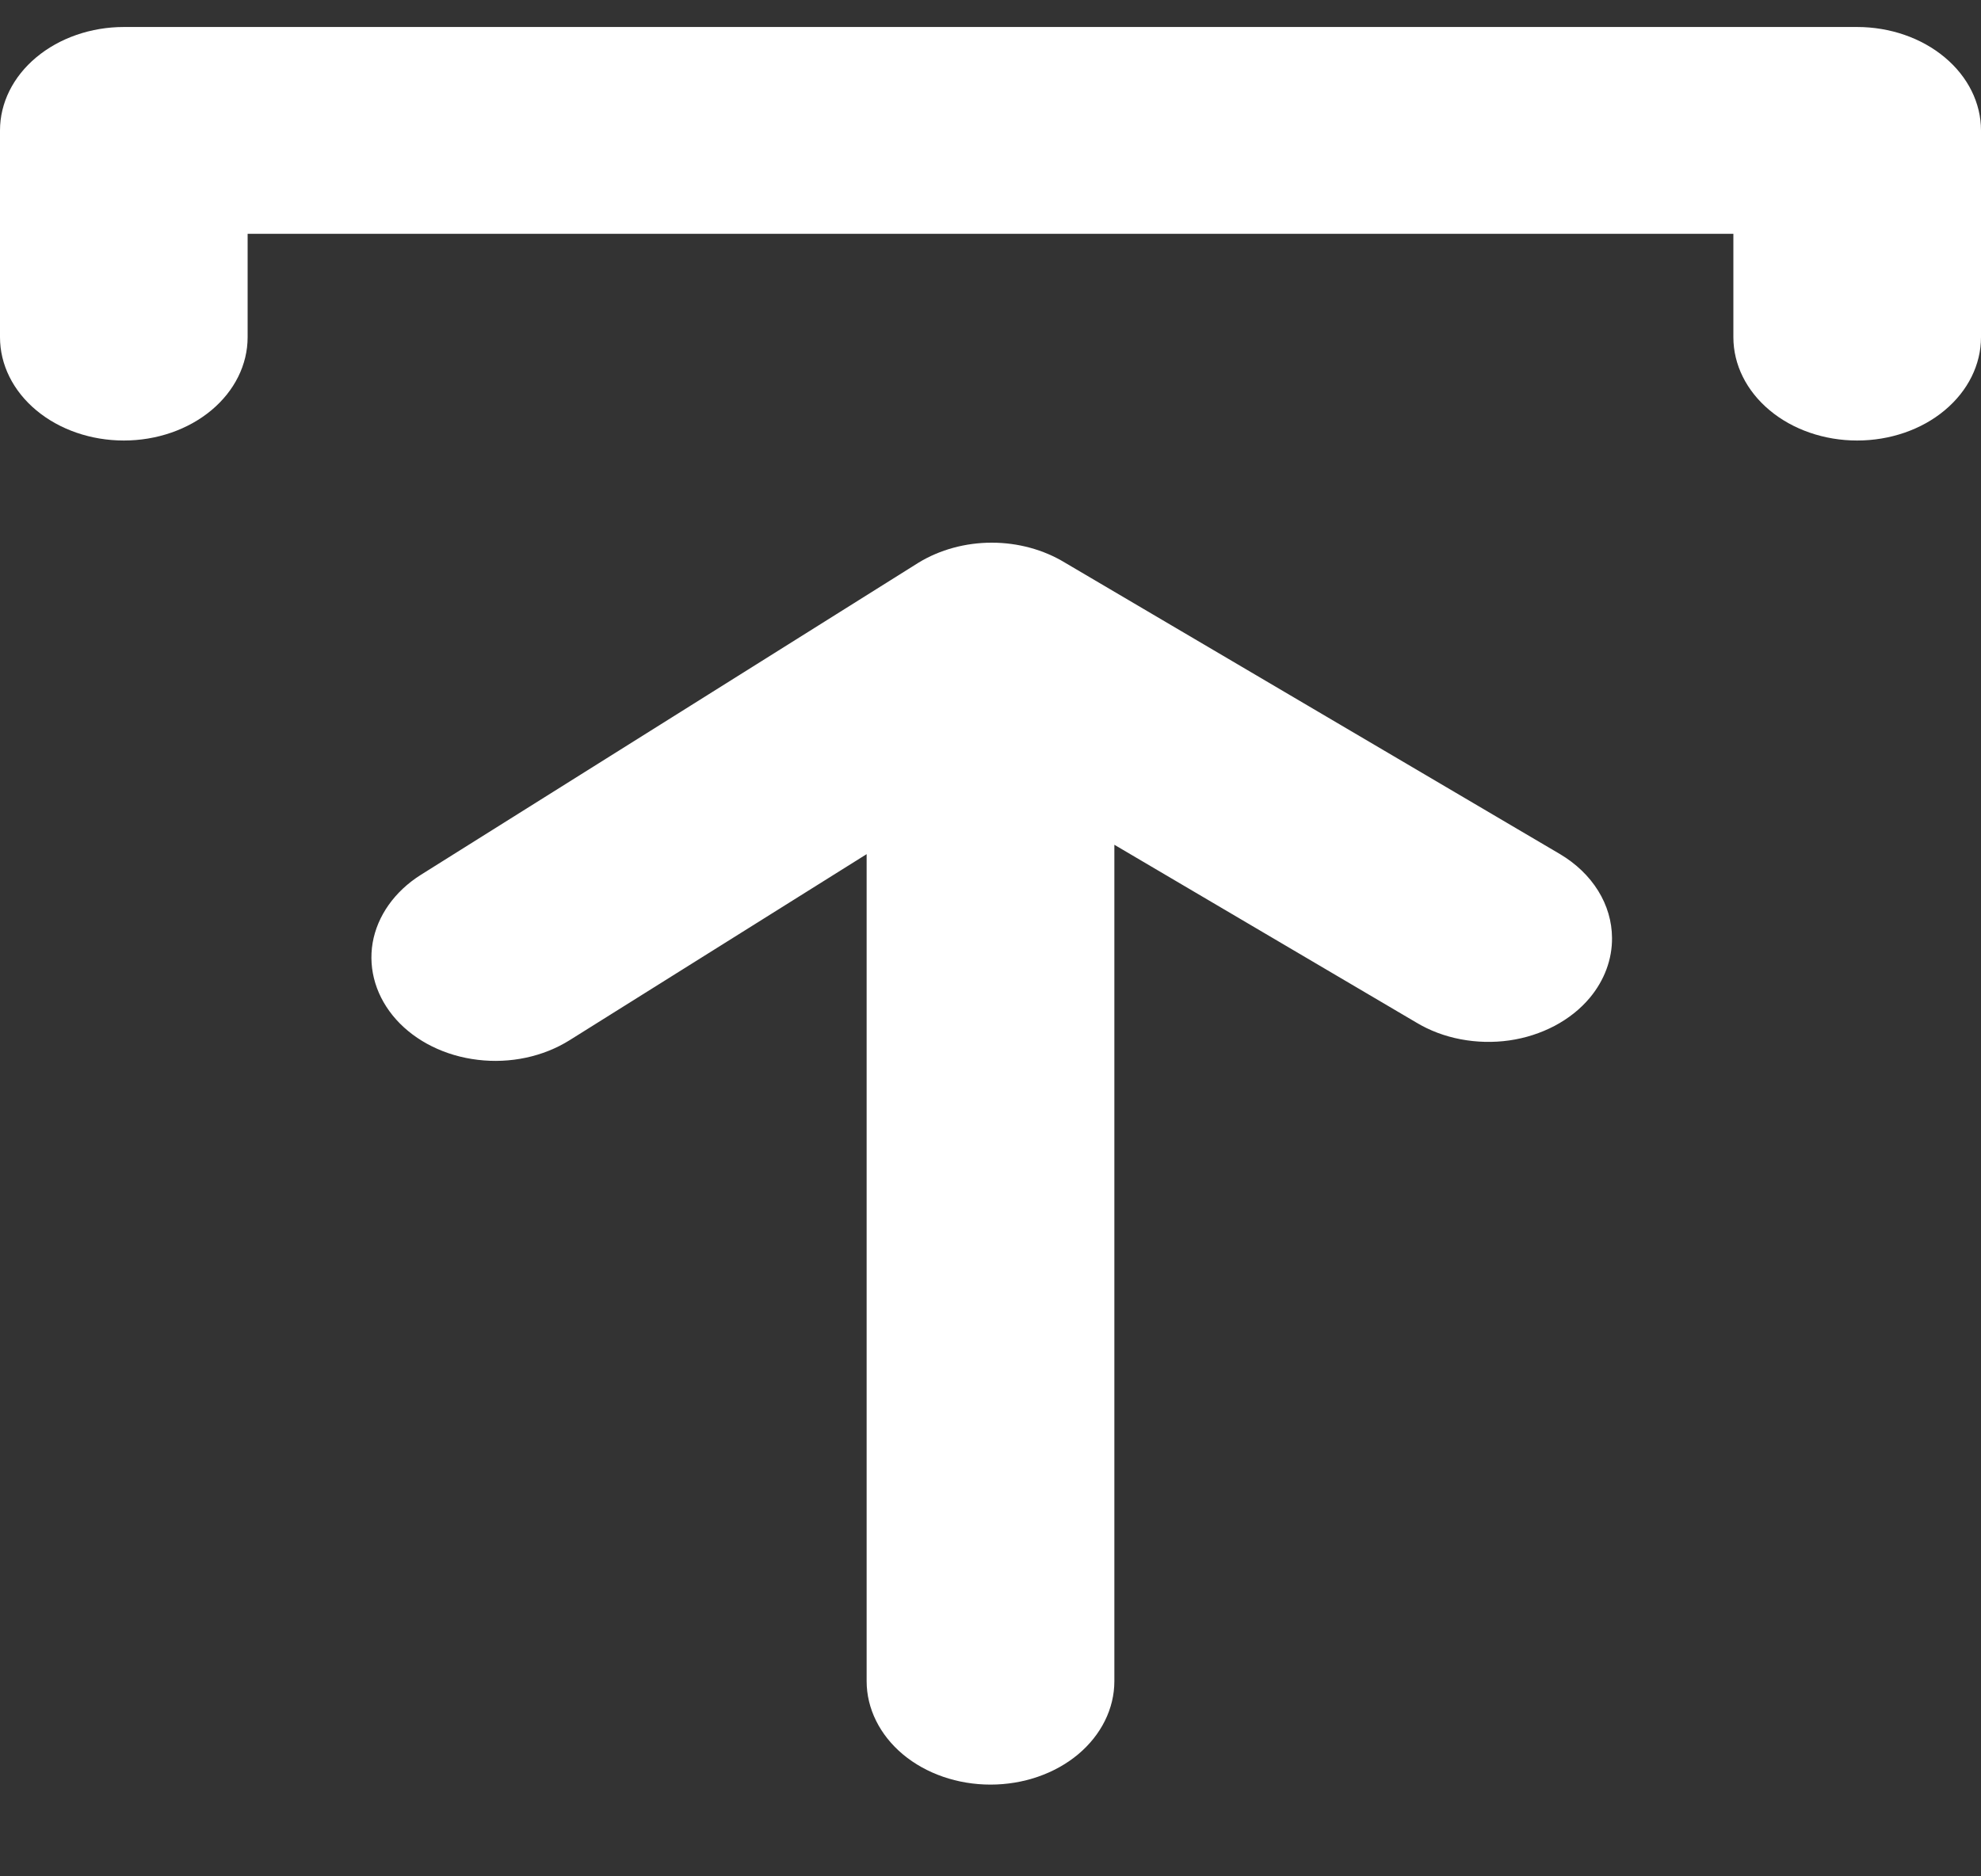 <svg width="19" height="18" viewBox="0 0 19 18" fill="none" xmlns="http://www.w3.org/2000/svg">
<rect x="0" y="0" width="19" height="18" fill="#333333" stroke="none"/>
<path d="M0 1.251L0 3.235C0 3.498 0.125 3.75 0.348 3.936C0.571 4.122 0.873 4.226 1.188 4.226C1.502 4.226 1.804 4.122 2.027 3.936C2.25 3.75 2.375 3.498 2.375 3.235V2.243L16.625 2.243V3.235C16.625 3.498 16.75 3.75 16.973 3.936C17.195 4.122 17.498 4.226 17.812 4.226C18.127 4.226 18.43 4.122 18.652 3.936C18.875 3.75 19 3.498 19 3.235V1.251C19 0.988 18.875 0.736 18.652 0.55C18.43 0.364 18.127 0.259 17.812 0.259H1.188C0.873 0.259 0.571 0.364 0.348 0.55C0.125 0.736 0 0.988 0 1.251ZM4.037 8.392C3.786 8.55 3.619 8.785 3.574 9.045C3.53 9.306 3.611 9.57 3.8 9.781C3.989 9.991 4.27 10.13 4.582 10.167C4.894 10.205 5.211 10.137 5.463 9.979L8.312 8.194V16.128C8.312 16.391 8.438 16.644 8.66 16.83C8.883 17.016 9.185 17.12 9.5 17.12C9.815 17.12 10.117 17.016 10.34 16.83C10.562 16.644 10.688 16.391 10.688 16.128V8.104L13.585 9.81C13.713 9.887 13.857 9.941 14.01 9.97C14.163 9.999 14.321 10.003 14.476 9.981C14.63 9.959 14.778 9.911 14.911 9.841C15.043 9.771 15.158 9.68 15.248 9.572C15.388 9.404 15.463 9.203 15.461 8.997C15.46 8.84 15.415 8.685 15.328 8.545C15.241 8.405 15.116 8.285 14.963 8.194L10.213 5.397C10.009 5.273 9.764 5.206 9.512 5.206C9.26 5.206 9.015 5.273 8.811 5.397L4.037 8.392Z" fill="white"/>
</svg>
